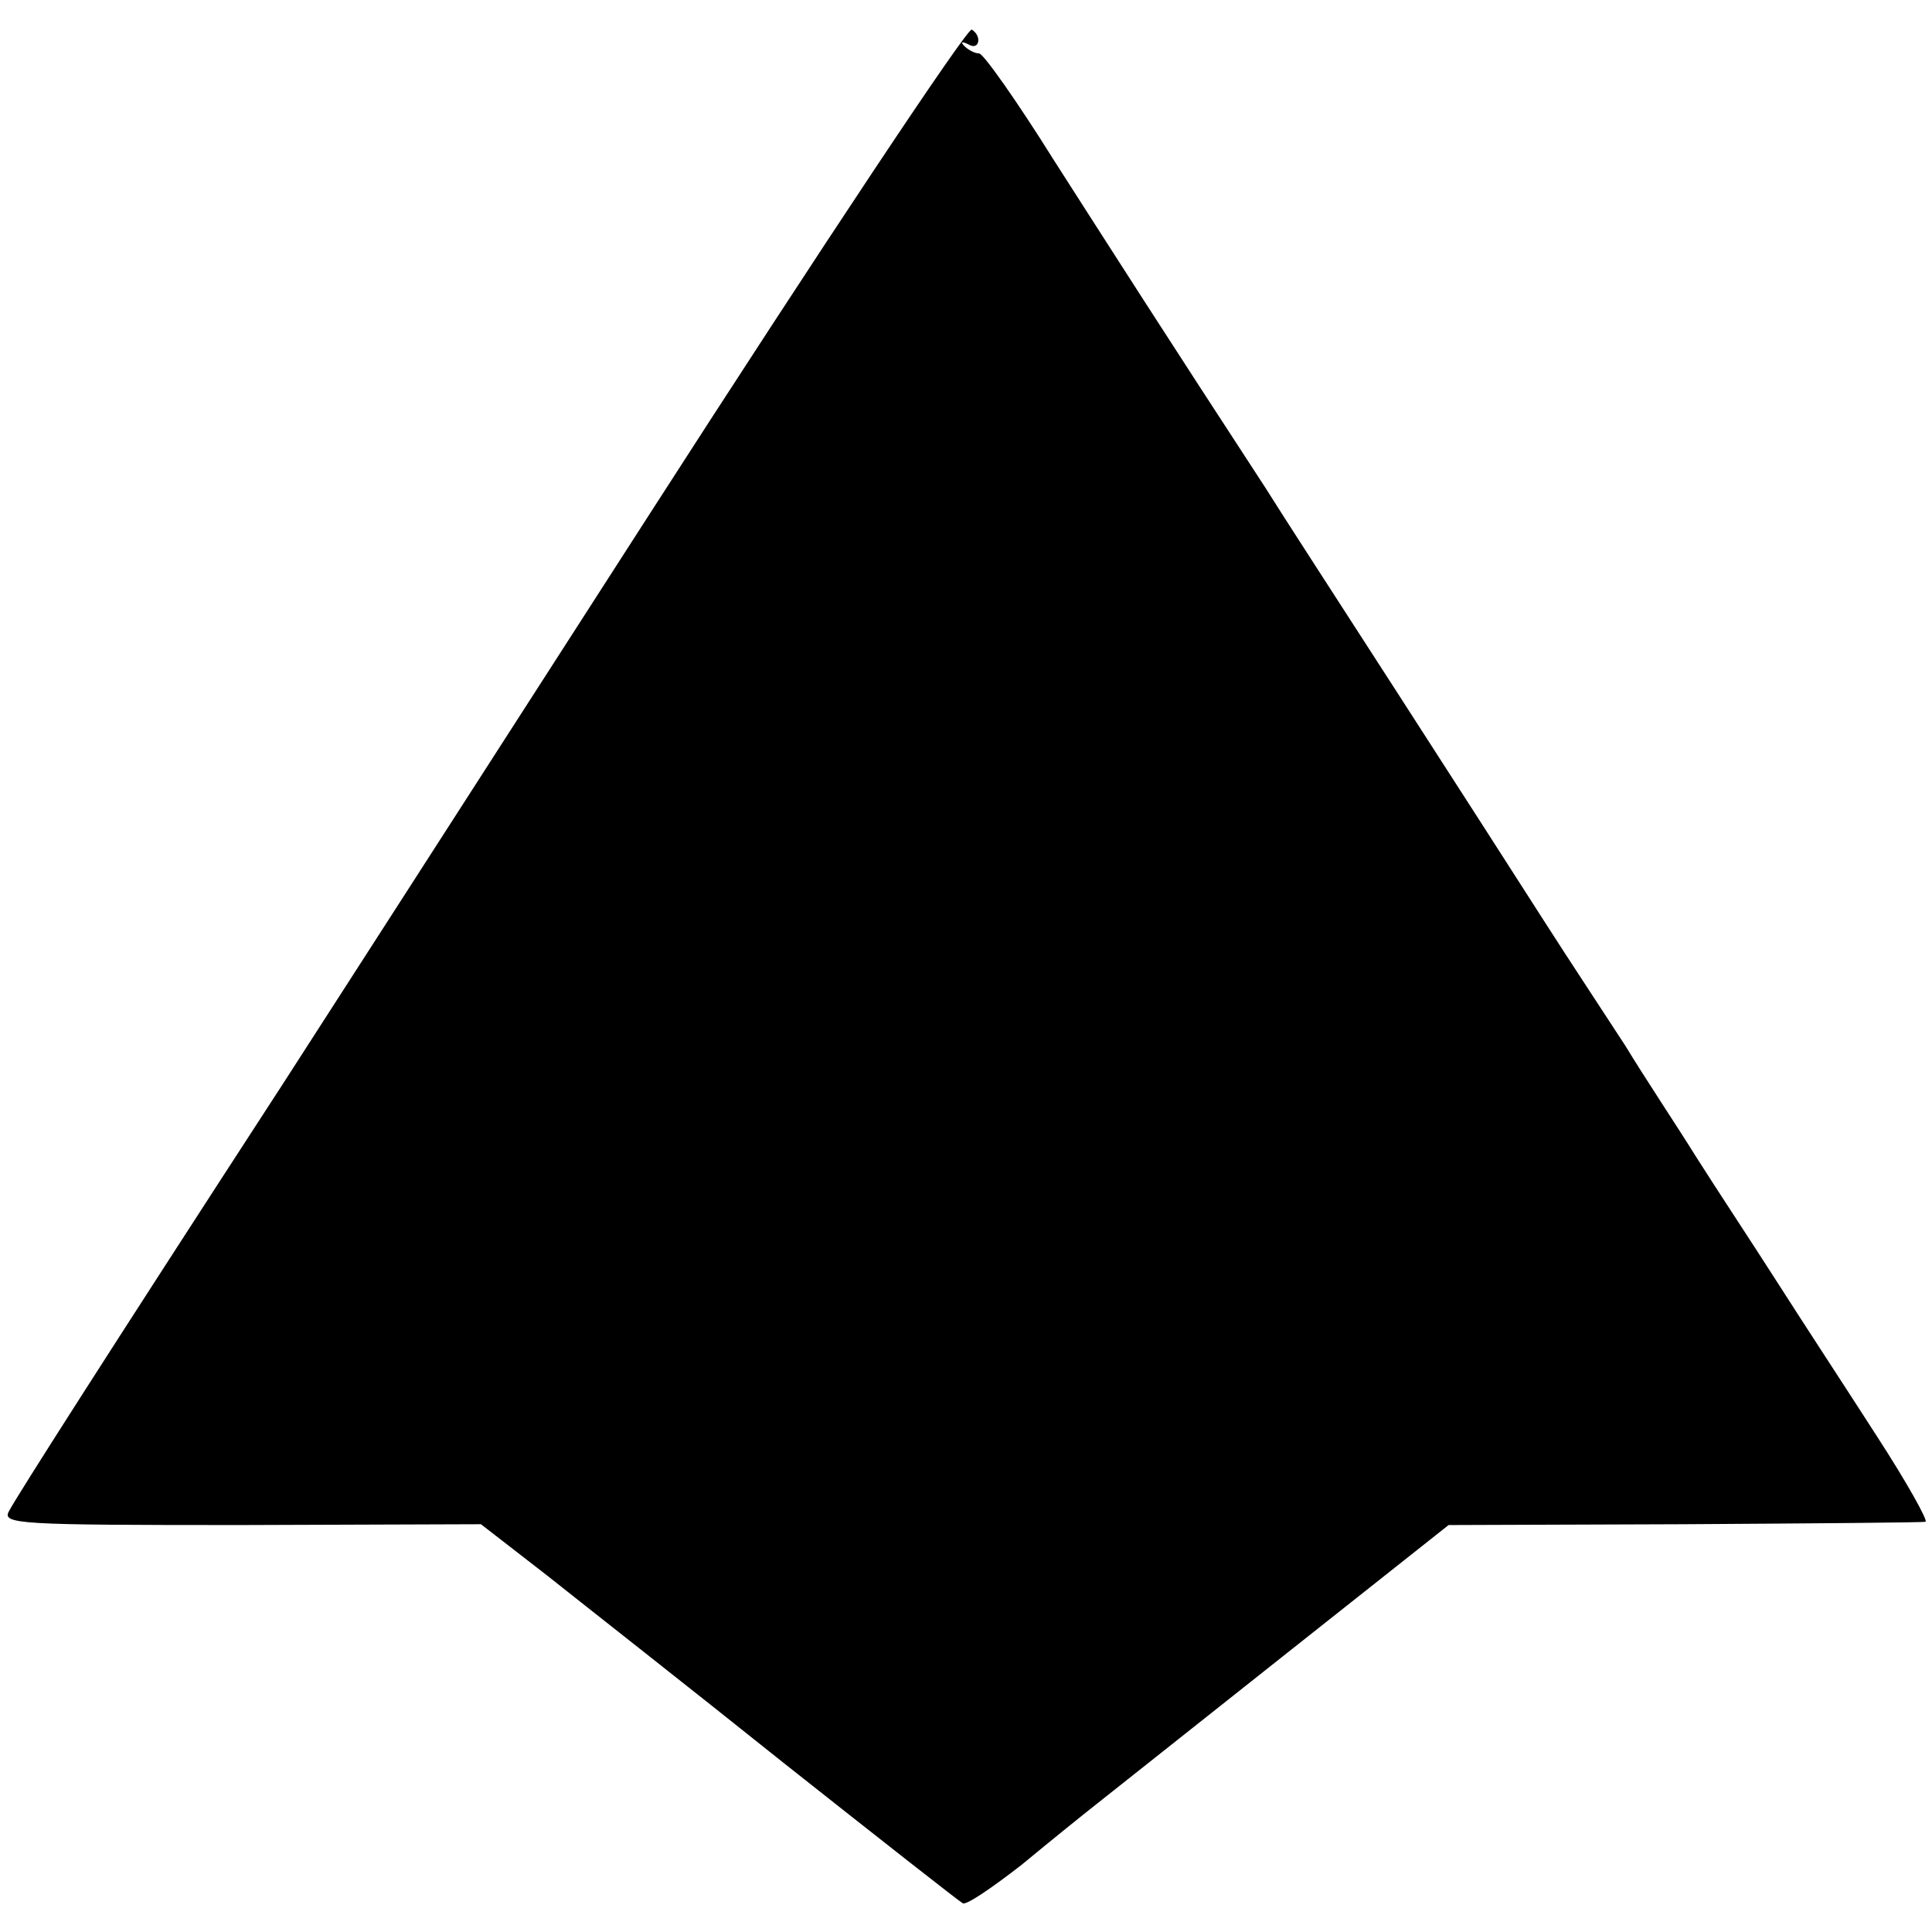 <?xml version="1.0" standalone="no"?>
<!DOCTYPE svg PUBLIC "-//W3C//DTD SVG 20010904//EN"
 "http://www.w3.org/TR/2001/REC-SVG-20010904/DTD/svg10.dtd">
<svg version="1.0" xmlns="http://www.w3.org/2000/svg"
 width="235pt" height="235pt" viewBox="0 0 235 235"
 preserveAspectRatio="xMidYMid meet">
<g transform="translate(0,235) scale(0.1,-0.1)"
fill="#000000" stroke="none">
<path d="M789 1723 c-211 -328 -411 -639 -444 -690 -215 -331 -324 -502 -334
-521 -9 -16 11 -17 282 -17 l292 1 80 -62 c44 -35 174 -137 289 -229 115 -91
213 -168 217 -170 4 -3 36 19 72 47 35 29 76 62 90 73 14 11 116 92 227 180
l202 160 286 1 c158 1 290 2 294 3 4 0 -22 47 -59 104 -36 56 -91 140 -121
187 -30 47 -75 115 -99 153 -23 37 -63 97 -86 135 -24 37 -69 105 -99 152 -30
47 -111 173 -180 280 -69 107 -141 218 -159 247 -124 190 -184 284 -257 398
-45 72 -86 130 -91 130 -5 0 -13 4 -18 9 -5 5 -3 6 5 2 13 -8 17 10 4 18 -5 3
-182 -263 -393 -591z"/>
</g>
</svg>
